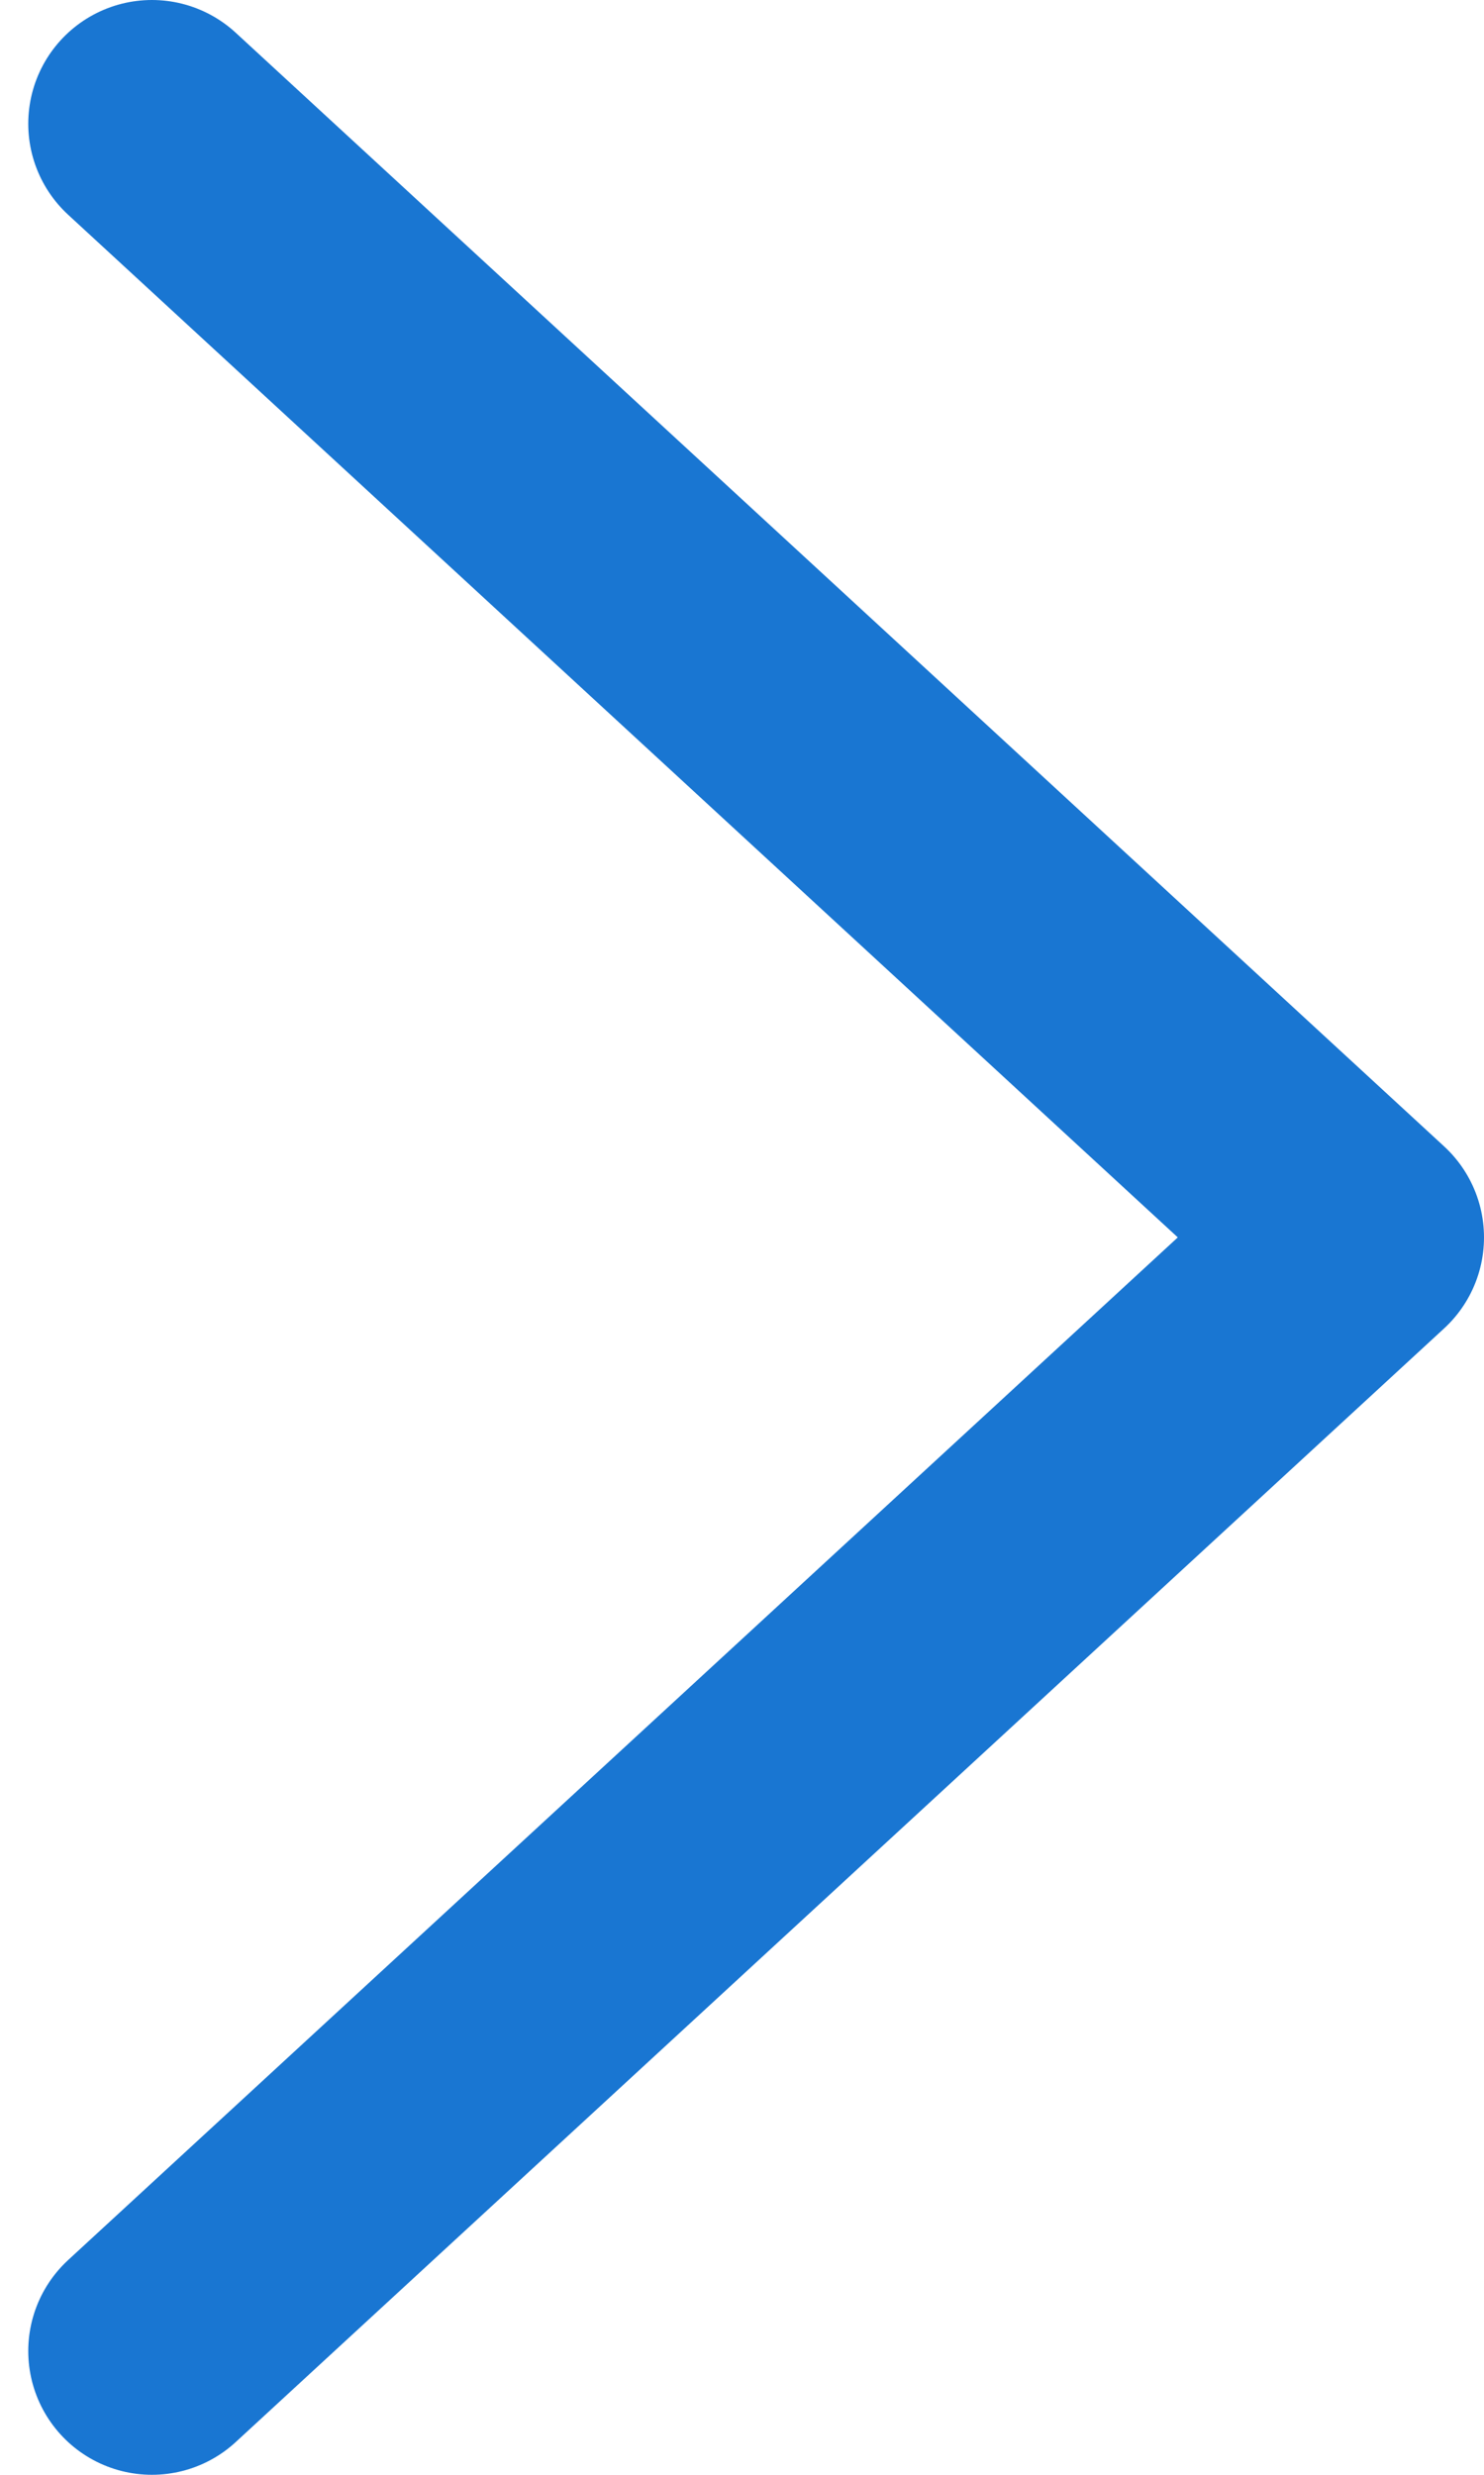 <svg width="24" height="40" viewBox="0 0 24 40" fill="none" xmlns="http://www.w3.org/2000/svg">
<path d="M2.457 38L22 20L2.457 2" stroke="#1976D2" stroke-width="4" stroke-linecap="round" stroke-linejoin="round"/>
</svg>
